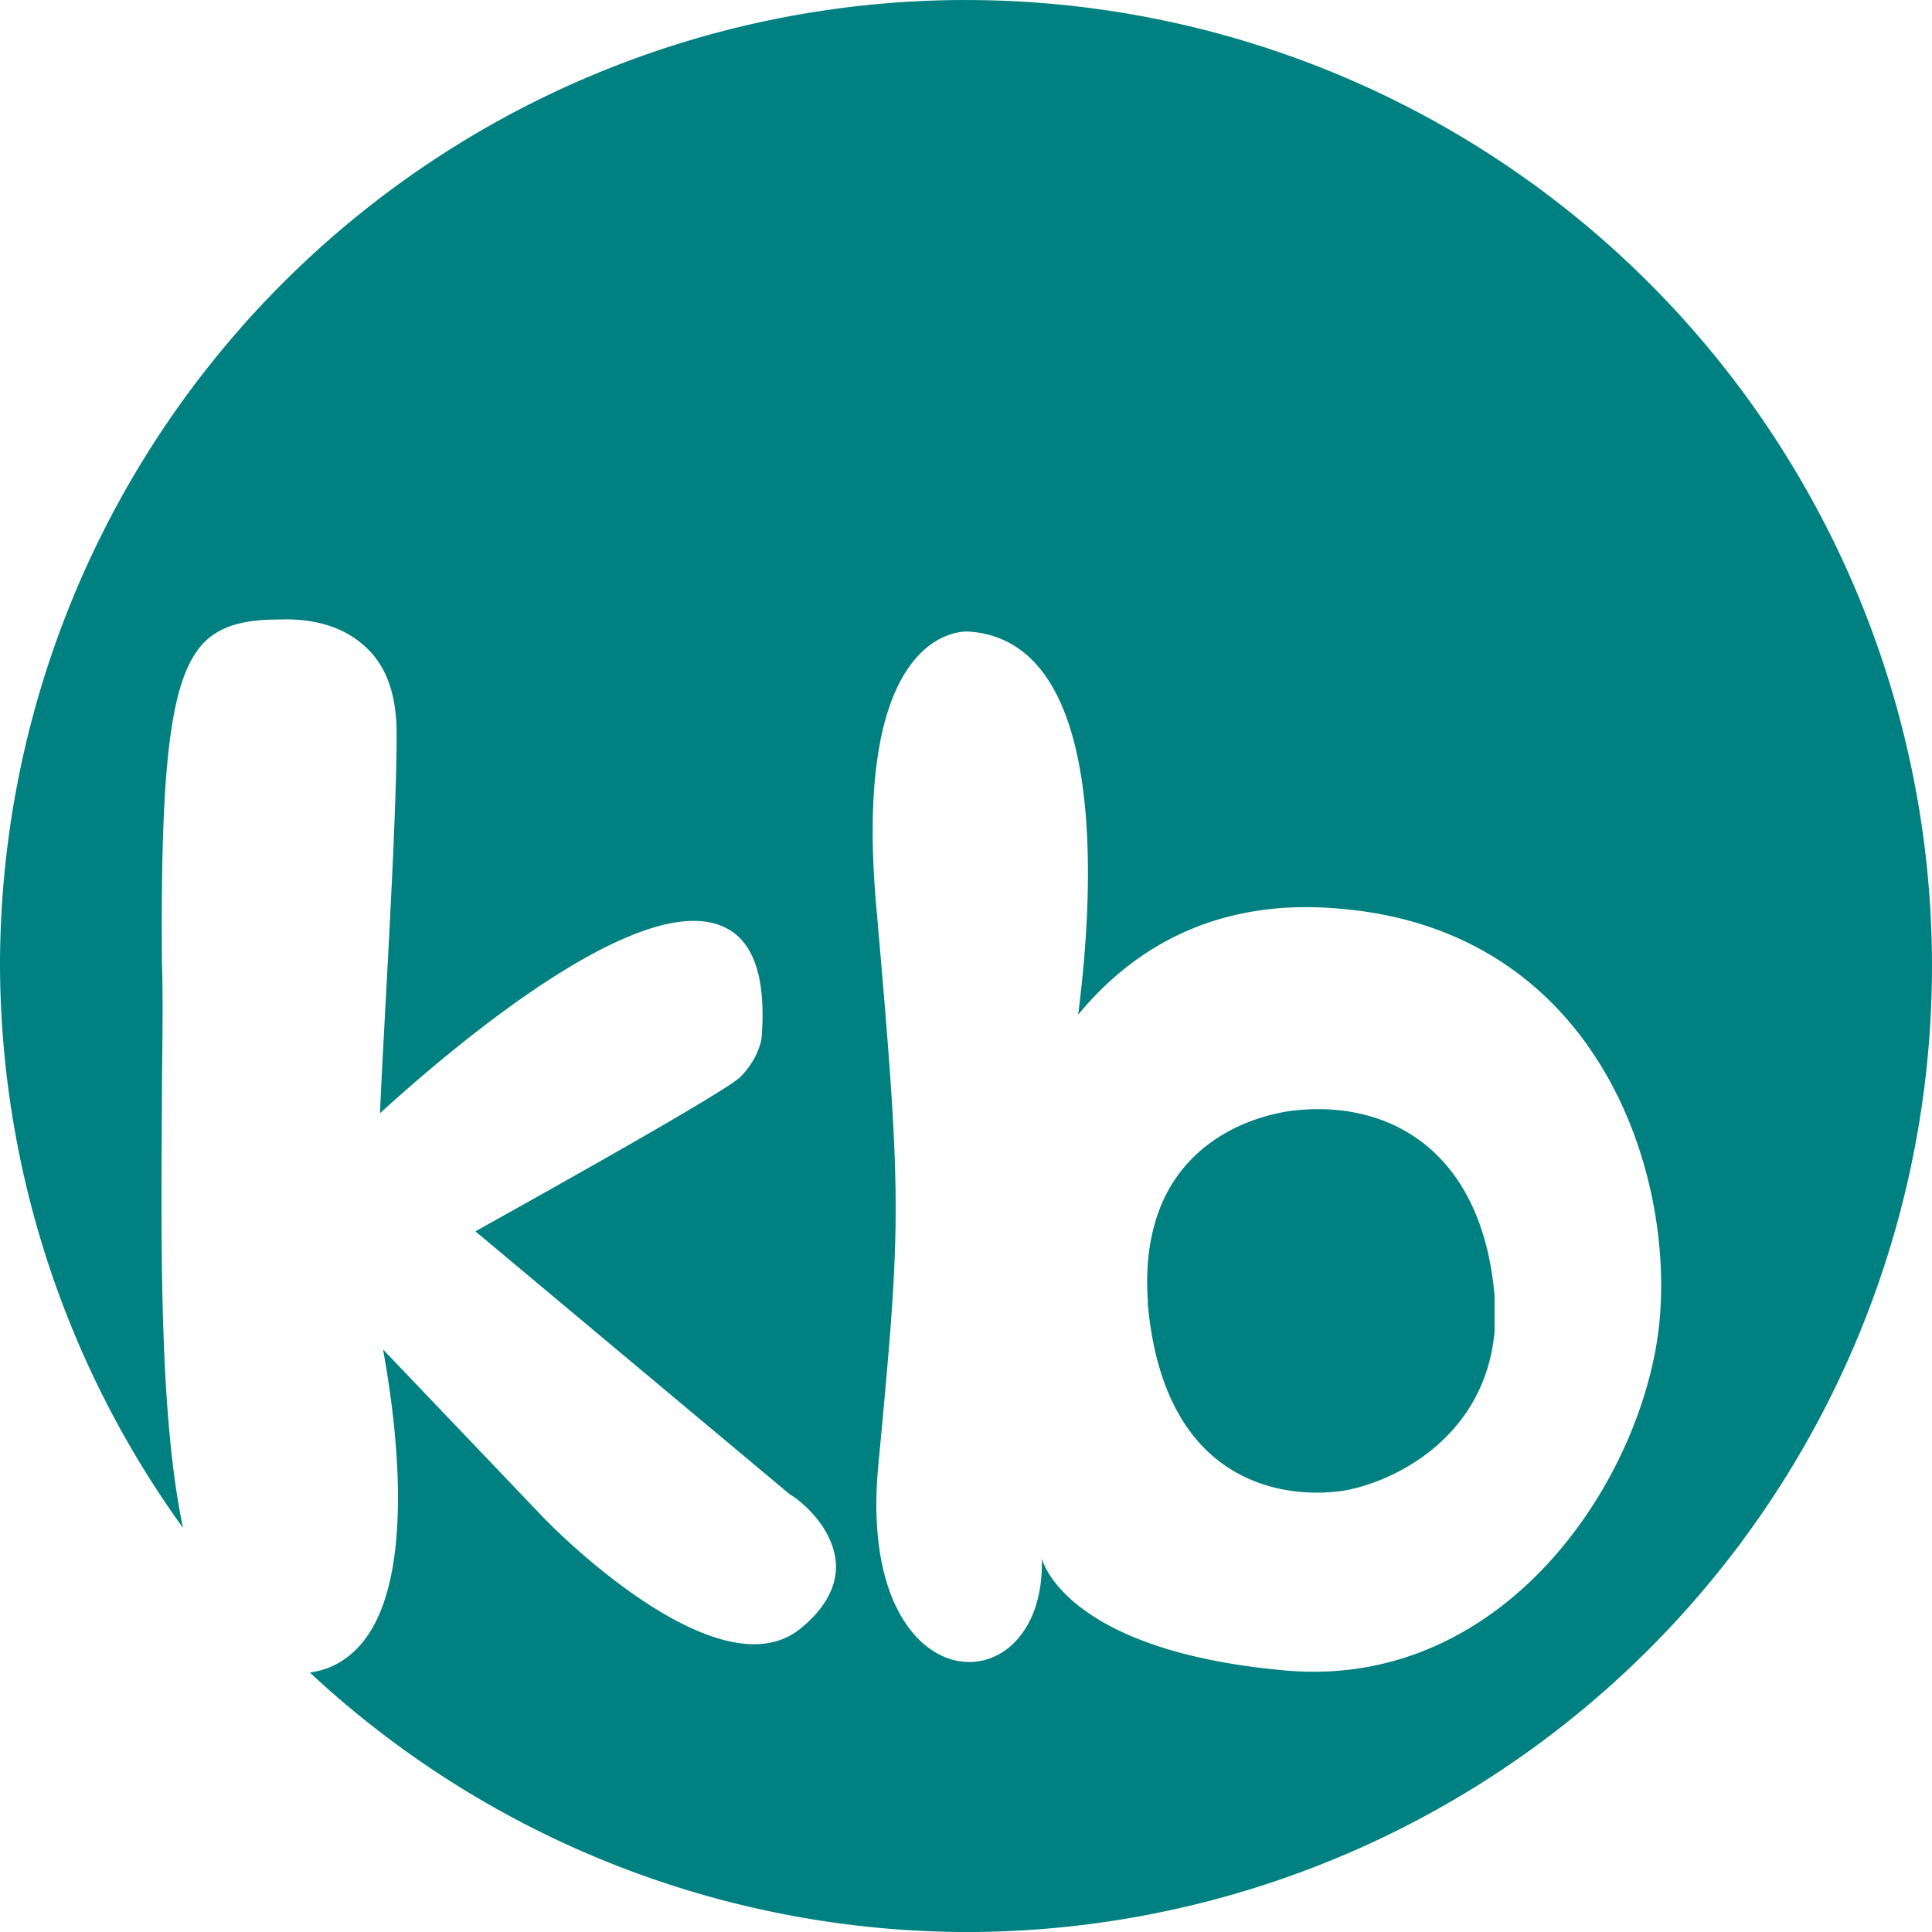 <?xml version="1.0" encoding="UTF-8" standalone="no"?>
<!-- Created with Inkscape (http://www.inkscape.org/) -->

<svg
   width="126.484mm"
   height="126.484mm"
   viewBox="0 0 126.484 126.484"
   version="1.1"
   id="svg1"
   inkscape:version="1.3.2 (1:1.3.2+202311252150+091e20ef0f)"
   sodipodi:docname="kb.svg"
   xmlns:inkscape="http://www.inkscape.org/namespaces/inkscape"
   xmlns:sodipodi="http://sodipodi.sourceforge.net/DTD/sodipodi-0.dtd"
   xmlns="http://www.w3.org/2000/svg"
   xmlns:svg="http://www.w3.org/2000/svg">
  <sodipodi:namedview
     id="namedview1"
     pagecolor="#505050"
     bordercolor="#eeeeee"
     borderopacity="1"
     inkscape:showpageshadow="0"
     inkscape:pageopacity="0"
     inkscape:pagecheckerboard="0"
     inkscape:deskcolor="#d1d1d1"
     inkscape:document-units="mm"
     inkscape:zoom="0.70911897"
     inkscape:cx="122.68745"
     inkscape:cy="221.40149"
     inkscape:window-width="1920"
     inkscape:window-height="1009"
     inkscape:window-x="1920"
     inkscape:window-y="40"
     inkscape:window-maximized="1"
     inkscape:current-layer="layer1" />
  <defs
     id="defs1" />
  <g
     inkscape:label="Calque 1"
     inkscape:groupmode="layer"
     id="layer1"
     transform="translate(-259.577,-89.513)">
    <path
       id="path1"
       style="fill:#008080;stroke-width:3"
       d="m 322.819,89.513 a 63.242,63.242 0 0 0 -63.242,63.242 63.242,63.242 0 0 0 11.979,36.782 c -1.504,-7.205 -1.444,-17.6 -1.378,-27.74 0,-3.173 0.099,-6.345 0,-9.32 -0.099,-13.385 0.595,-18.838 2.875,-21.019 1.19,-1.091 2.776,-1.388 4.858,-1.388 0.397,0 3.272,-0.198 5.354,1.586 1.586,1.289 2.28,3.272 2.28,5.949 0,6.048 -0.892,19.829 -1.09,24.787 4.462,-4.065 16.954,-14.773 22.506,-12.195 1.983,0.892 2.776,3.371 2.478,7.238 0,0.099 -0.198,1.388 -1.388,2.578 -0.991,0.991 -13.087,7.734 -17.35,10.113 l 20.623,17.252 c 0.099,0 2.776,1.785 2.974,4.462 0.099,1.487 -0.694,2.974 -2.28,4.263 -5.255,4.362 -15.863,-6.147 -17.053,-7.436 l -10.312,-10.807 c 0.892,4.858 2.181,14.971 -1.388,19.234 -0.907,1.072 -2.025,1.726 -3.401,1.918 a 63.242,63.242 0 0 0 42.954,16.987 63.242,63.242 0 0 0 63.242,-63.242 63.242,63.242 0 0 0 -63.242,-63.242 z m 0.204,41.349 c 9.816,0.694 7.833,19.631 7.139,25.084 3.173,-3.867 8.527,-7.733 17.152,-6.94 16.557,1.388 21.812,16.756 20.92,26.869 -0.892,10.113 -9.914,24.291 -24.489,23.002 -14.575,-1.289 -15.963,-7.337 -15.963,-7.337 0.297,9.915 -12.195,9.815 -10.708,-6.048 1.487,-15.863 1.586,-17.053 -0.099,-36.288 -1.785,-19.135 6.048,-18.342 6.048,-18.342 z m 22.664,31.266 c -0.381,0.006 -0.765,0.027 -1.149,0.065 0,0 -10.609,0.595 -9.816,12.493 v 0.198 c 1.091,12.096 9.221,12.592 12.195,12.294 2.776,-0.198 9.815,-2.875 10.509,-10.509 v -2.28 c -0.744,-8.83 -6.018,-12.345 -11.74,-12.26 z"
       inkscape:export-filename="kb.png"
       inkscape:export-xdpi="96"
       inkscape:export-ydpi="96" />
  </g>
</svg>
